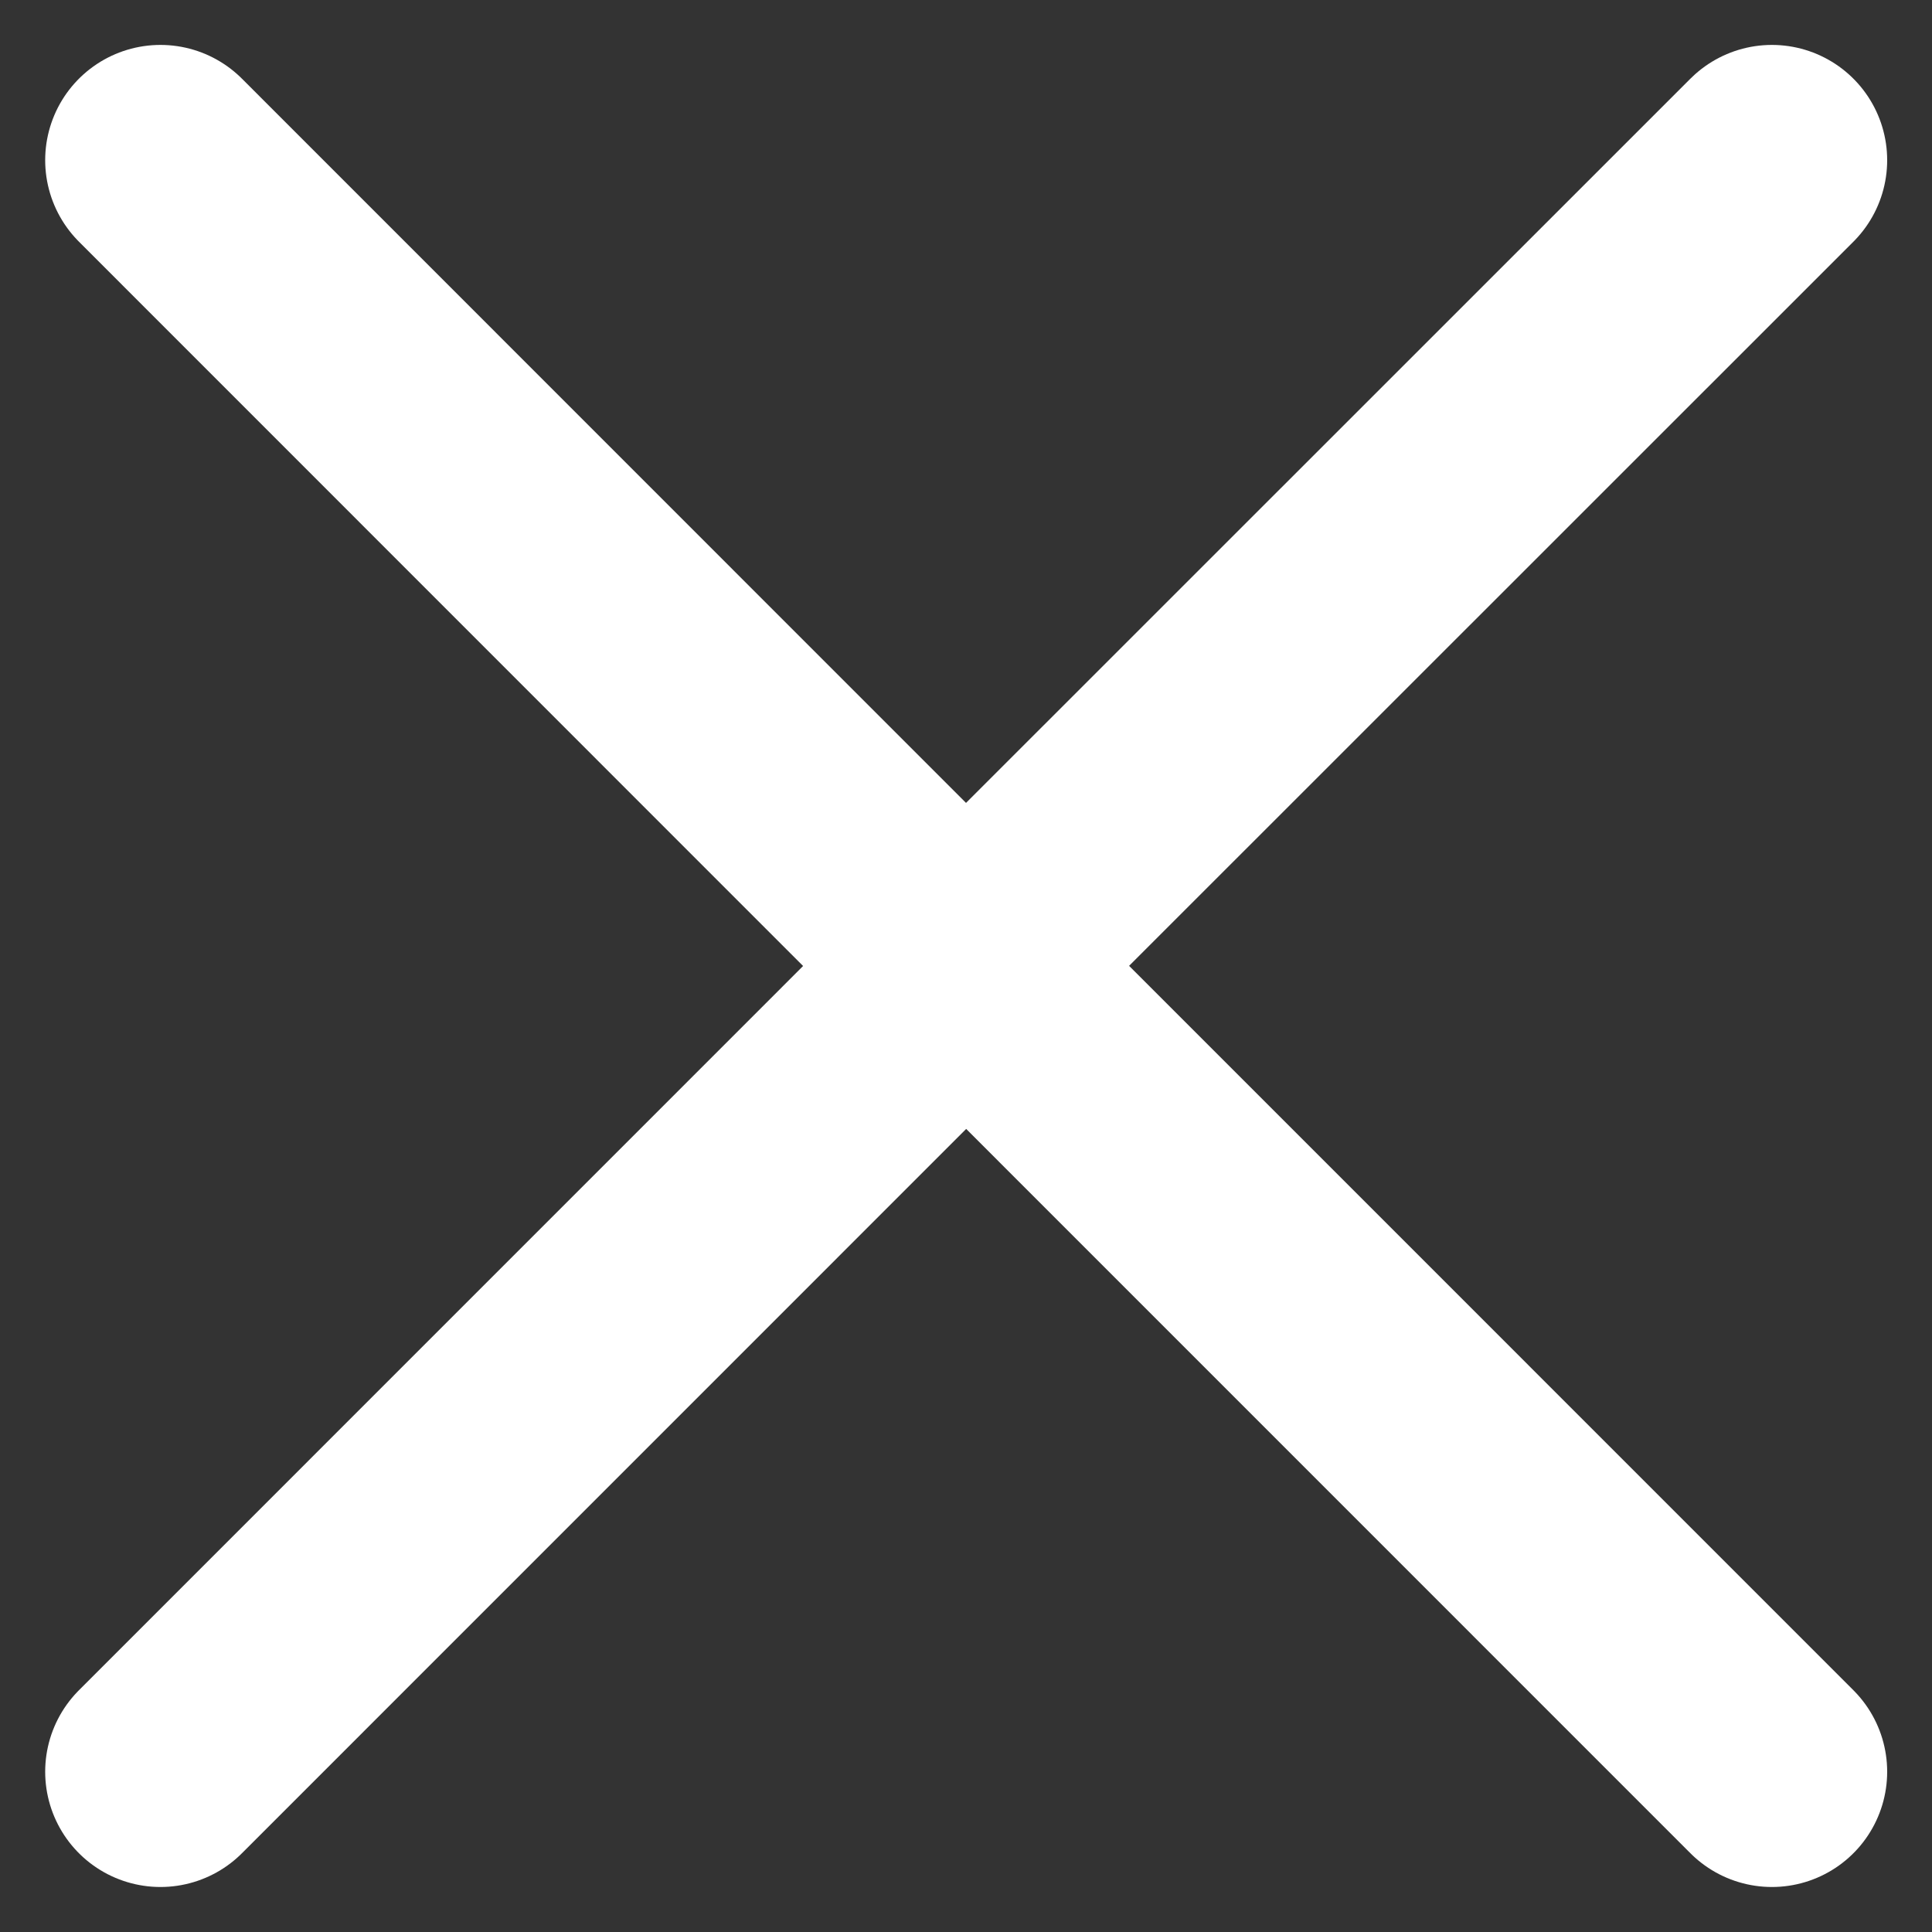 <svg width="22" height="22" viewBox="0 0 22 22" fill="none" xmlns="http://www.w3.org/2000/svg">
<rect x="0" y="0" width="22" height="22" fill="#333333" stroke="none"/>
<path d="M11.002 10.999L20.177 20.175M1.827 20.175L11.002 10.999L1.827 20.175ZM20.177 1.824L11 10.999L20.177 1.824ZM11 10.999L1.827 1.824L11 10.999Z" stroke="white" stroke-width="2.625" stroke-linecap="round" stroke-linejoin="round"/>
</svg>
